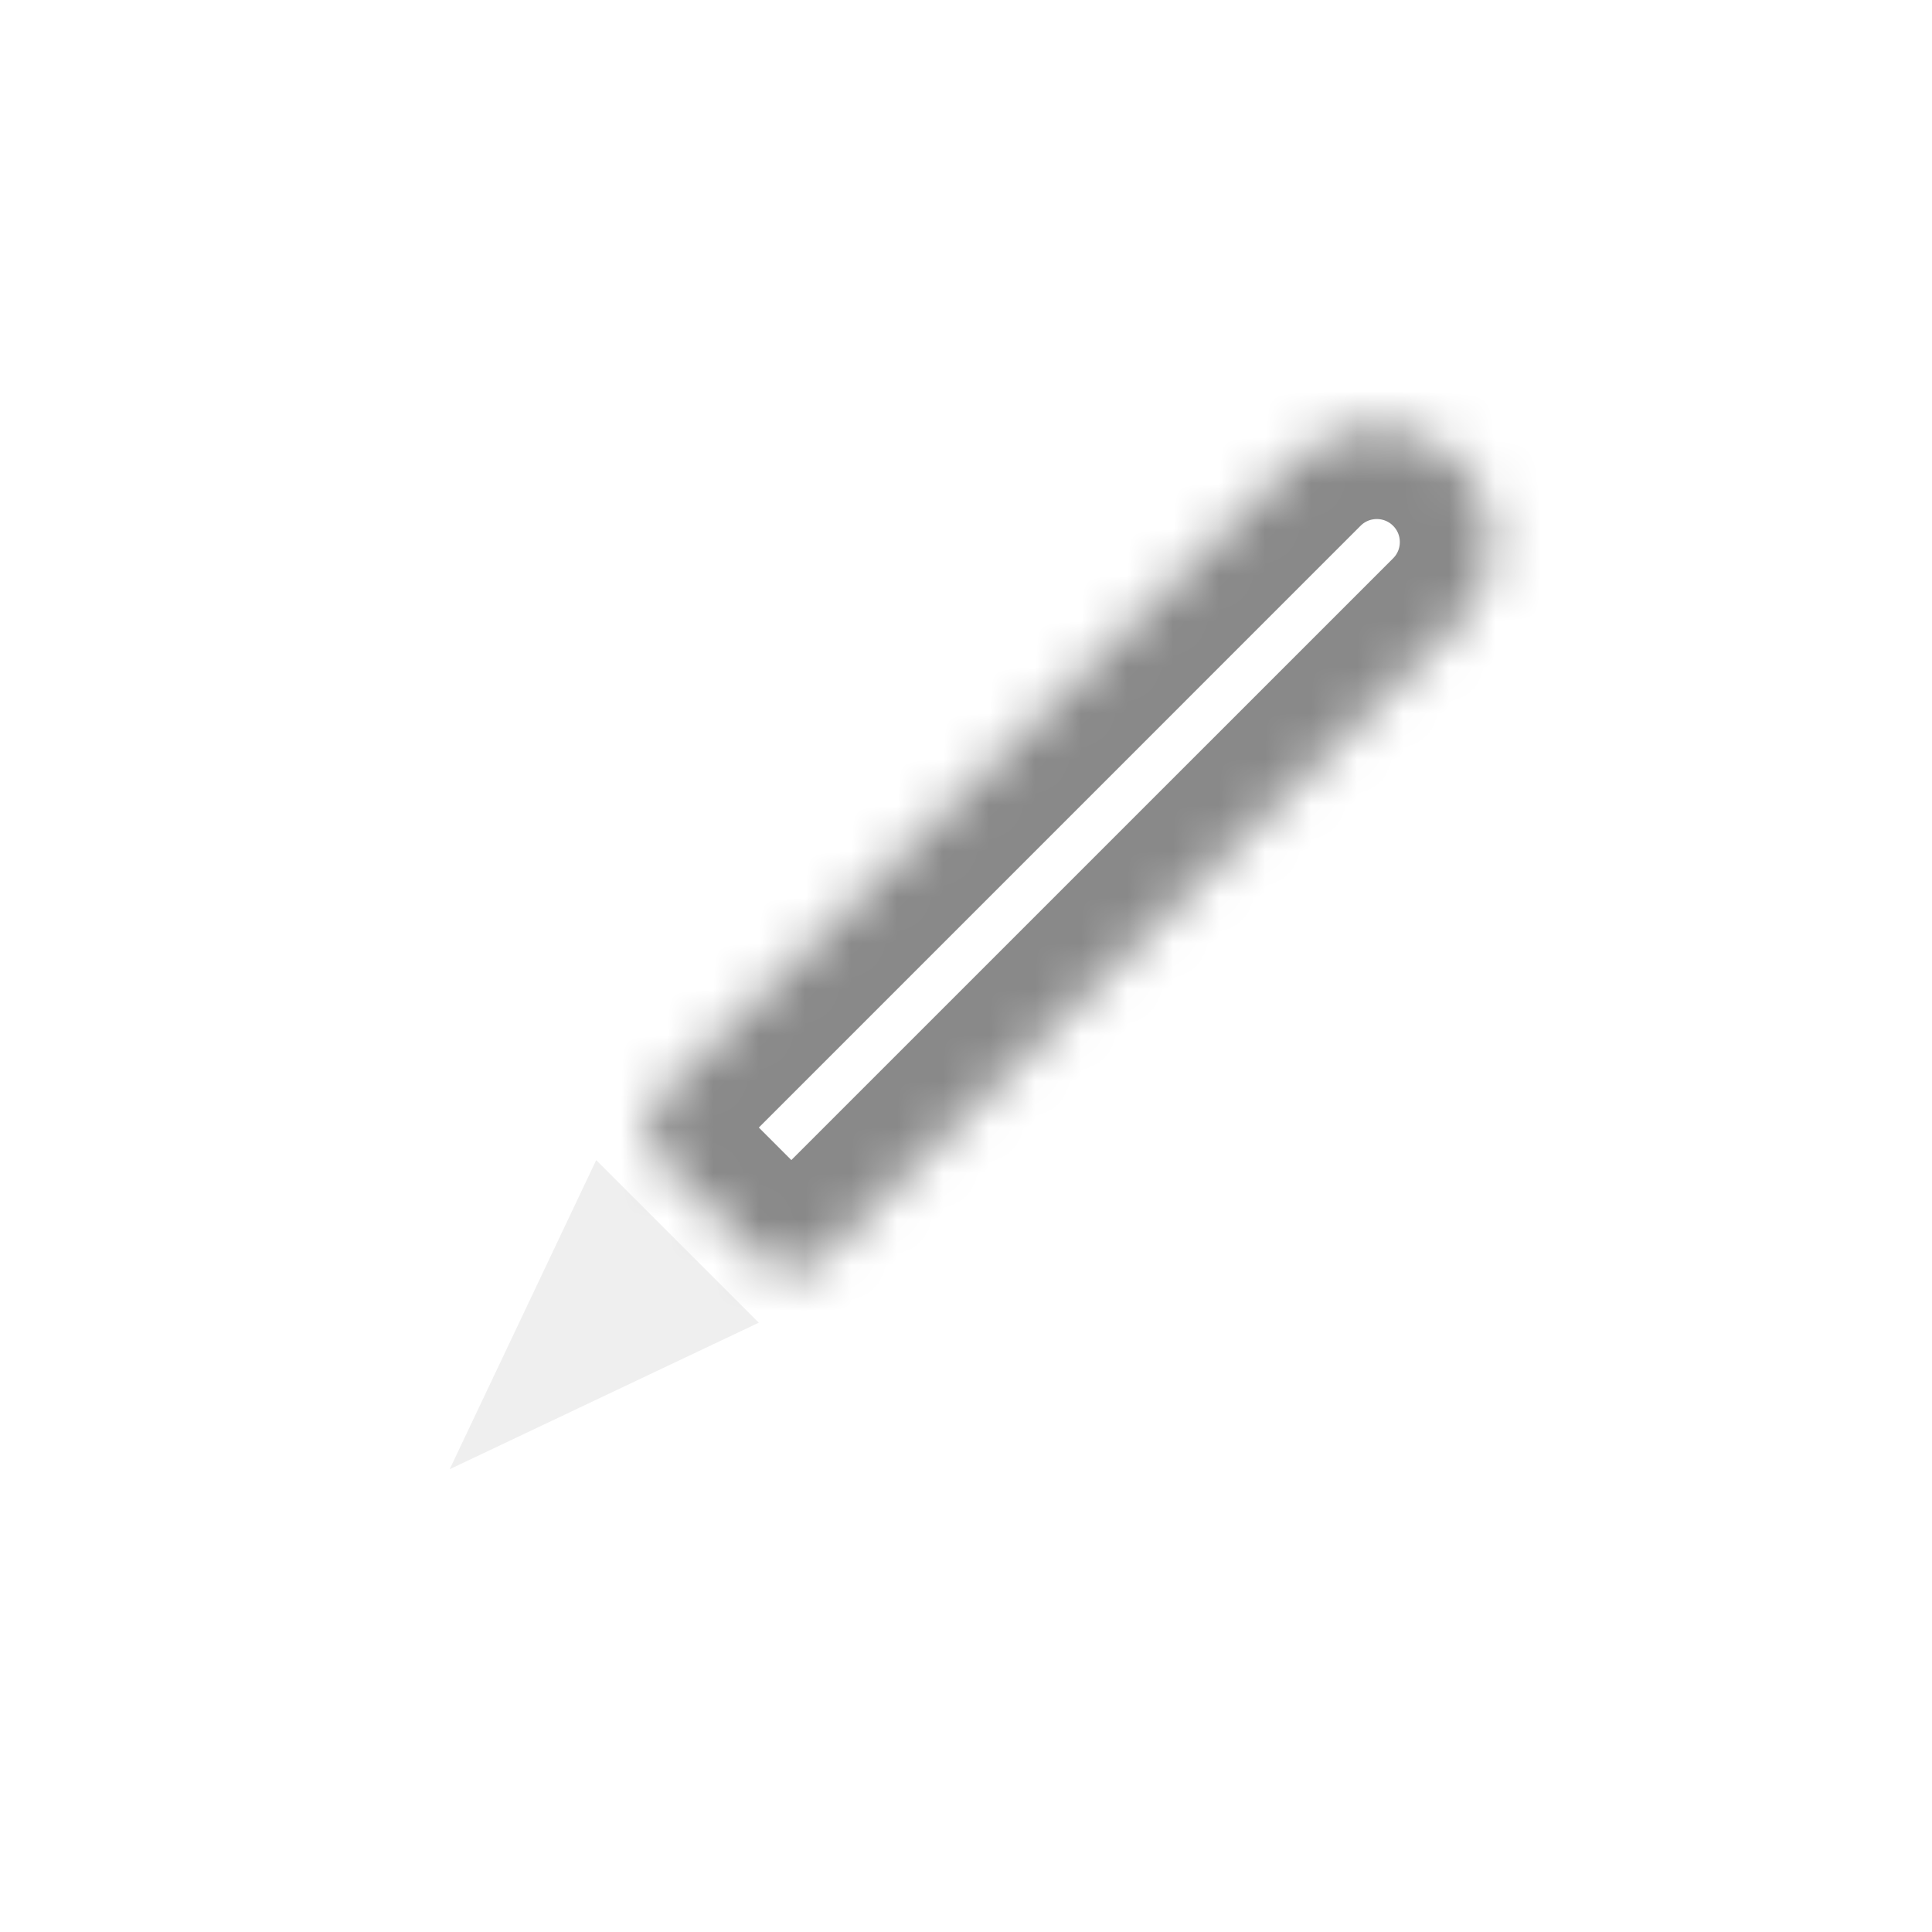 <svg width="42" height="42" viewBox="0 0 42 42" fill="none" xmlns="http://www.w3.org/2000/svg">
<mask id="path-1-inside-1_1_589" fill="white">
<path d="M17.91 27.34C17.52 27.731 16.886 27.731 16.496 27.34L14.375 25.219C13.984 24.829 13.984 24.195 14.375 23.805L28.163 10.016C29.14 9.04 30.722 9.04 31.699 10.016C32.675 10.993 32.675 12.575 31.699 13.552L17.91 27.34Z"/>
</mask>
<path d="M17.91 27.34C17.52 27.731 16.886 27.731 16.496 27.34L14.375 25.219C13.984 24.829 13.984 24.195 14.375 23.805L28.163 10.016C29.14 9.04 30.722 9.04 31.699 10.016C32.675 10.993 32.675 12.575 31.699 13.552L17.91 27.34Z" stroke="#898989" stroke-width="4" mask="url(#path-1-inside-1_1_589)"/>
<path d="M13.257 26.93L14.785 28.458L11.88 29.835L13.257 26.93Z" stroke="#E0E0E0" stroke-opacity="0.5" stroke-width="2" stroke-linecap="round"/>
</svg>
